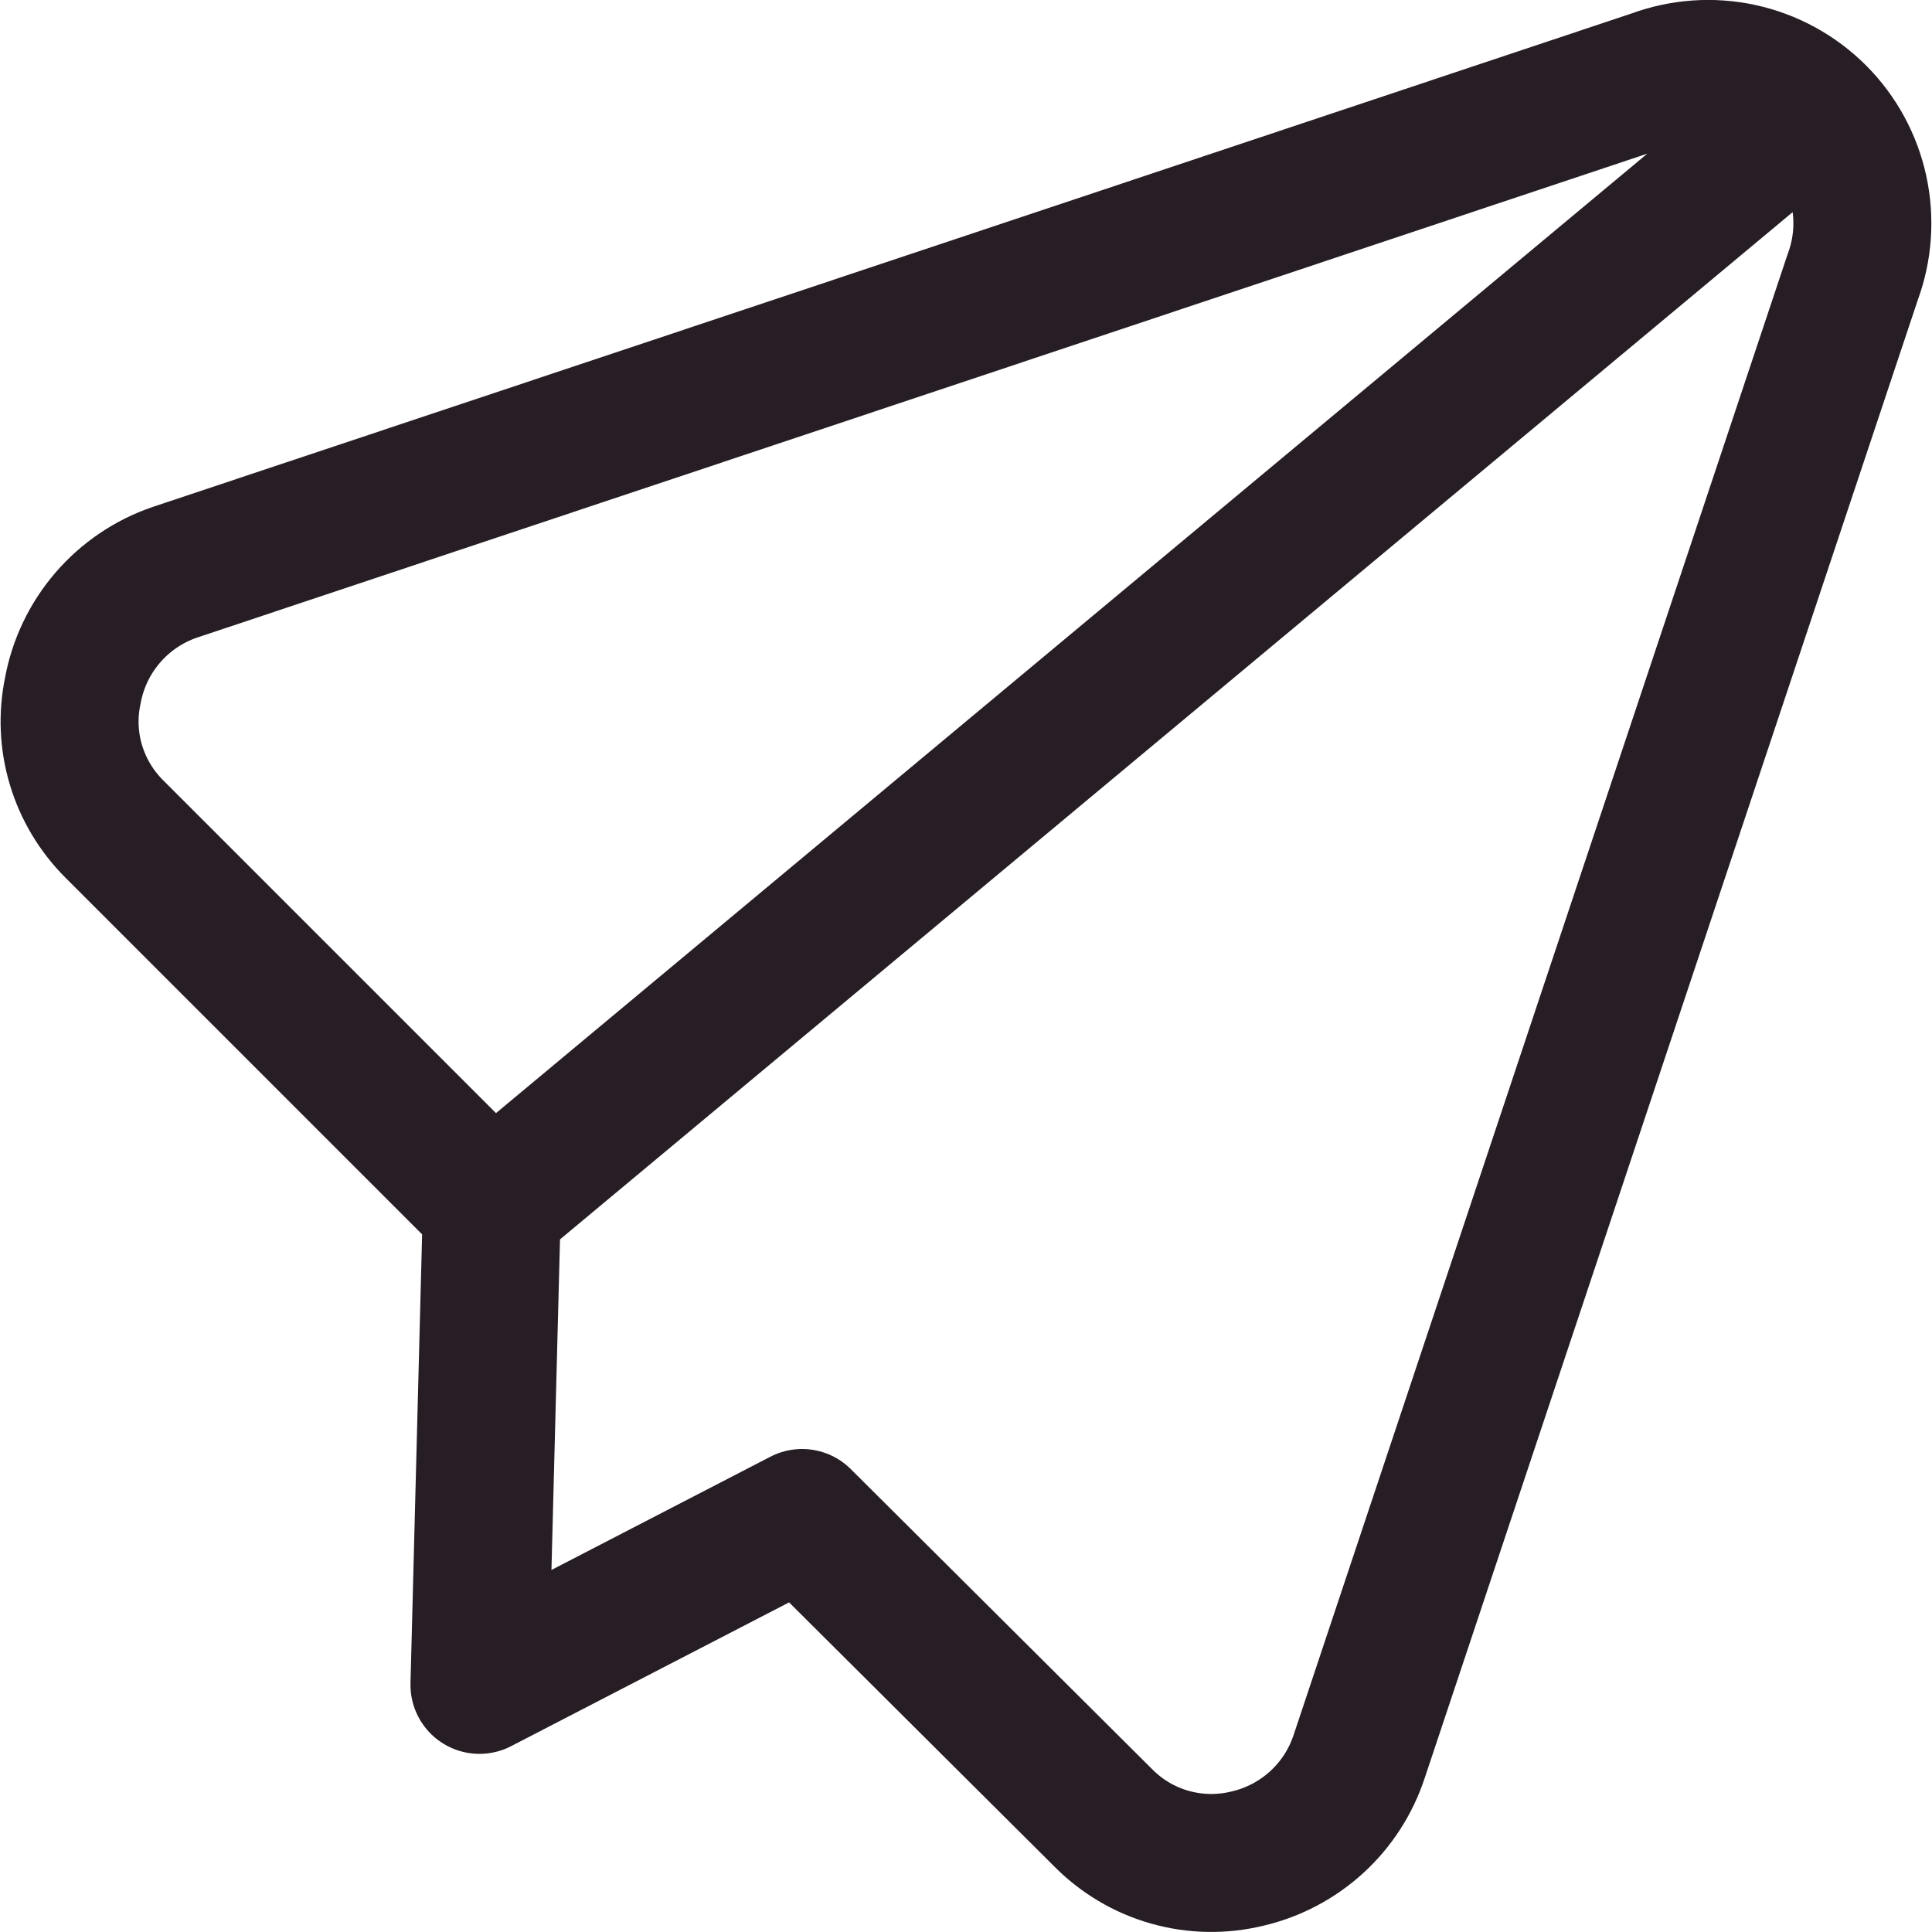 <svg width="24" height="24" viewBox="0 0 24 24" fill="none" xmlns="http://www.w3.org/2000/svg">
<g clip-path="url(#clip0_23_789)">
<path d="M22.468 1.354L6.11 14.986M9.964 18.857L13.697 22.574C13.927 22.809 14.213 22.98 14.529 23.07C14.845 23.16 15.178 23.166 15.497 23.088C15.818 23.013 16.114 22.857 16.357 22.635C16.6 22.413 16.781 22.132 16.884 21.82L23.015 3.442C23.143 3.098 23.169 2.724 23.091 2.365C23.013 2.007 22.834 1.678 22.574 1.418C22.314 1.158 21.985 0.979 21.626 0.9C21.267 0.822 20.893 0.849 20.549 0.977L2.172 7.109C1.849 7.219 1.561 7.414 1.338 7.673C1.115 7.932 0.965 8.246 0.904 8.582C0.84 8.888 0.854 9.205 0.944 9.504C1.034 9.803 1.197 10.075 1.418 10.296L6.11 14.988L5.956 20.93L9.964 18.857Z" stroke="#271D24" stroke-width="1.714" stroke-linecap="round" stroke-linejoin="round"/>
</g>
<defs>
<clipPath id="clip0_23_789">
<rect width="24" height="24" fill="white"/>
</clipPath>
</defs>
</svg>

